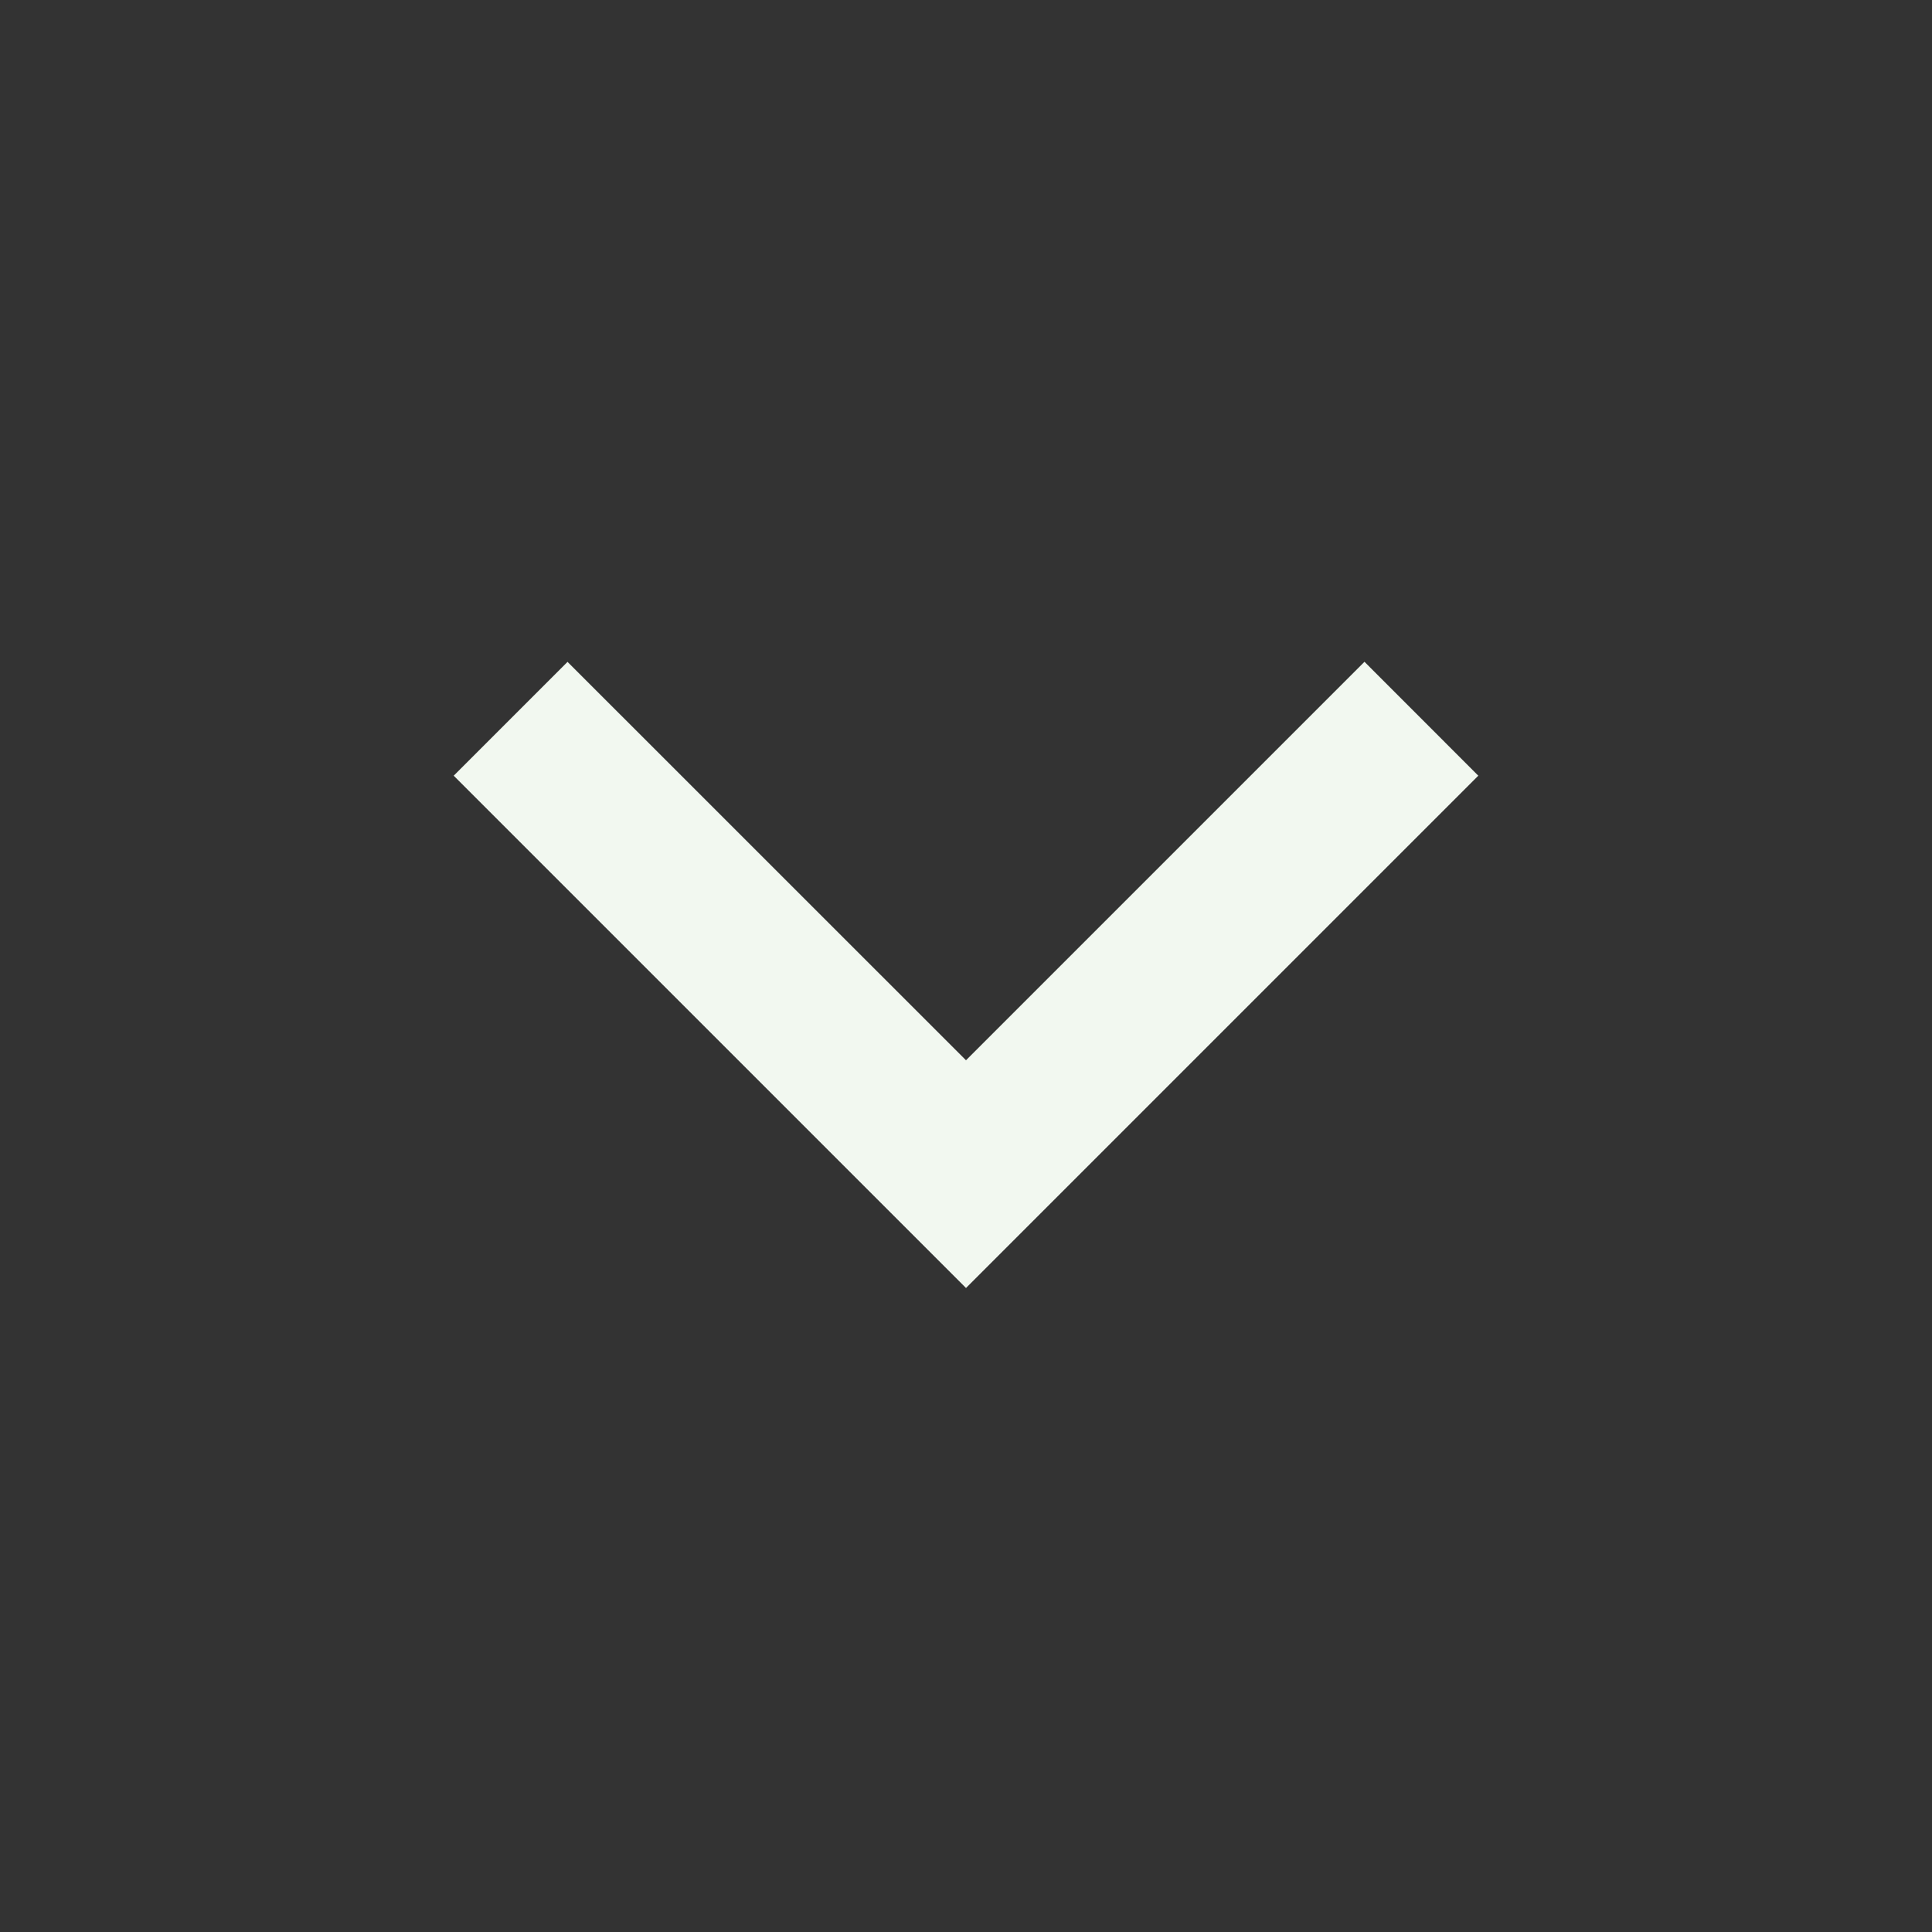 <svg width="24" height="24" viewBox="0 0 24 24" fill="none" xmlns="http://www.w3.org/2000/svg">
<rect x="0" y="0" width="24" height="24" fill="#333333" stroke="none"/>
<path d="M12 13.171L16.95 8.221L18.364 9.636L12 16L5.636 9.636L7.05 8.222L12 13.171Z" fill="#F2F8F0"/>
</svg>
